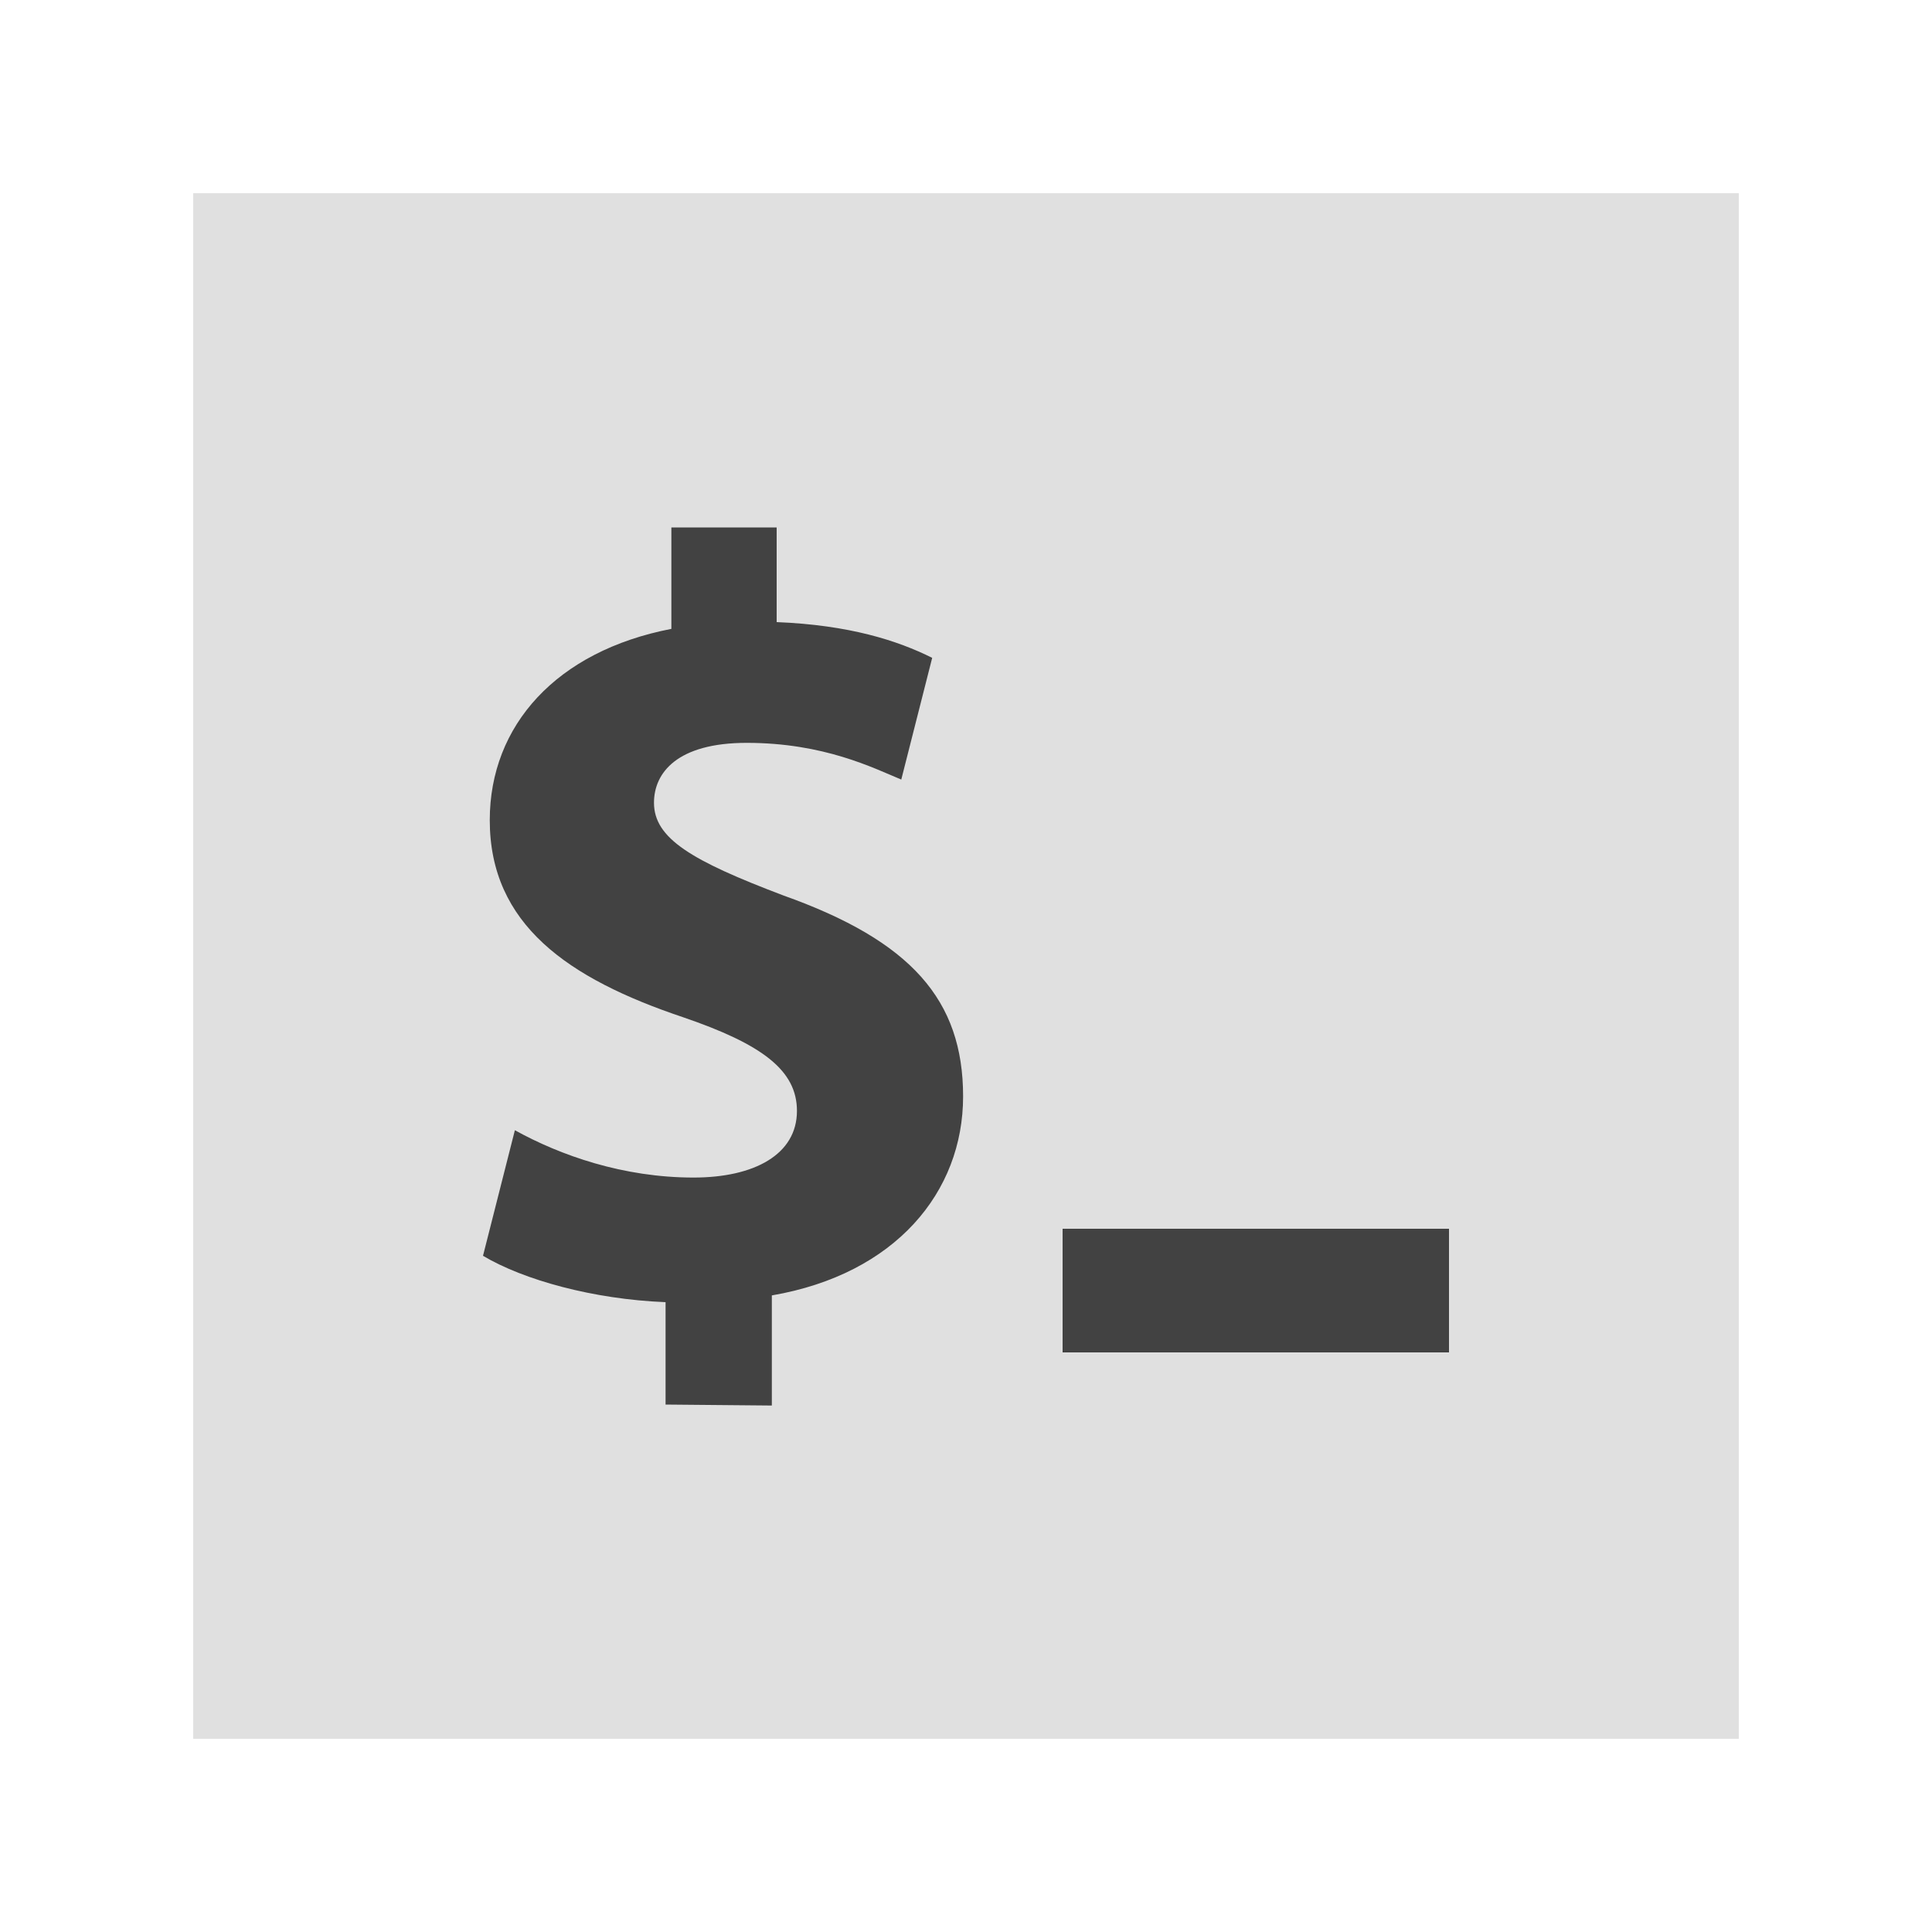 <svg width="200" height="200" viewBox="0 0 200 200" fill="none" xmlns="http://www.w3.org/2000/svg">
<g clip-path="url(#clip0)">
<path d="M180 20H20V180H180V20Z" fill="#e0e0e0"/>
<path d="M150 127.2H110V140H150V127.2Z" fill="#424242"/>
<path d="M68.9 145.4V134.8C61.4 134.5 54.2 132.5 50 130L53.3 117C58 119.6 64.5 121.9 71.8 121.9C78.1 121.9 82.5 119.5 82.5 115C82.5 110.8 78.9 108.1 70.7 105.3C58.8 101.3 50.7 95.7 50.7 84.9C50.7 75.1 57.6 67.4 69.5 65.1V54.6H80.4V64.4C87.9 64.7 92.9 66.3 96.5 68.1L93.3 80.7C90.4 79.5 85.3 76.9 77.3 76.9C70.1 76.9 67.7 80 67.7 83.1C67.7 86.8 71.6 89.1 81.1 92.7C94.3 97.4 99.7 103.5 99.7 113.5C99.7 123.4 92.7 131.9 79.9 134.1V145.5L68.9 145.4Z" fill="#424242"/>
</g>
<defs>
<clipPath id="clip0">
<rect width="200" height="200" fill="#e0e0e0"/>
</clipPath>
</defs>
</svg>
